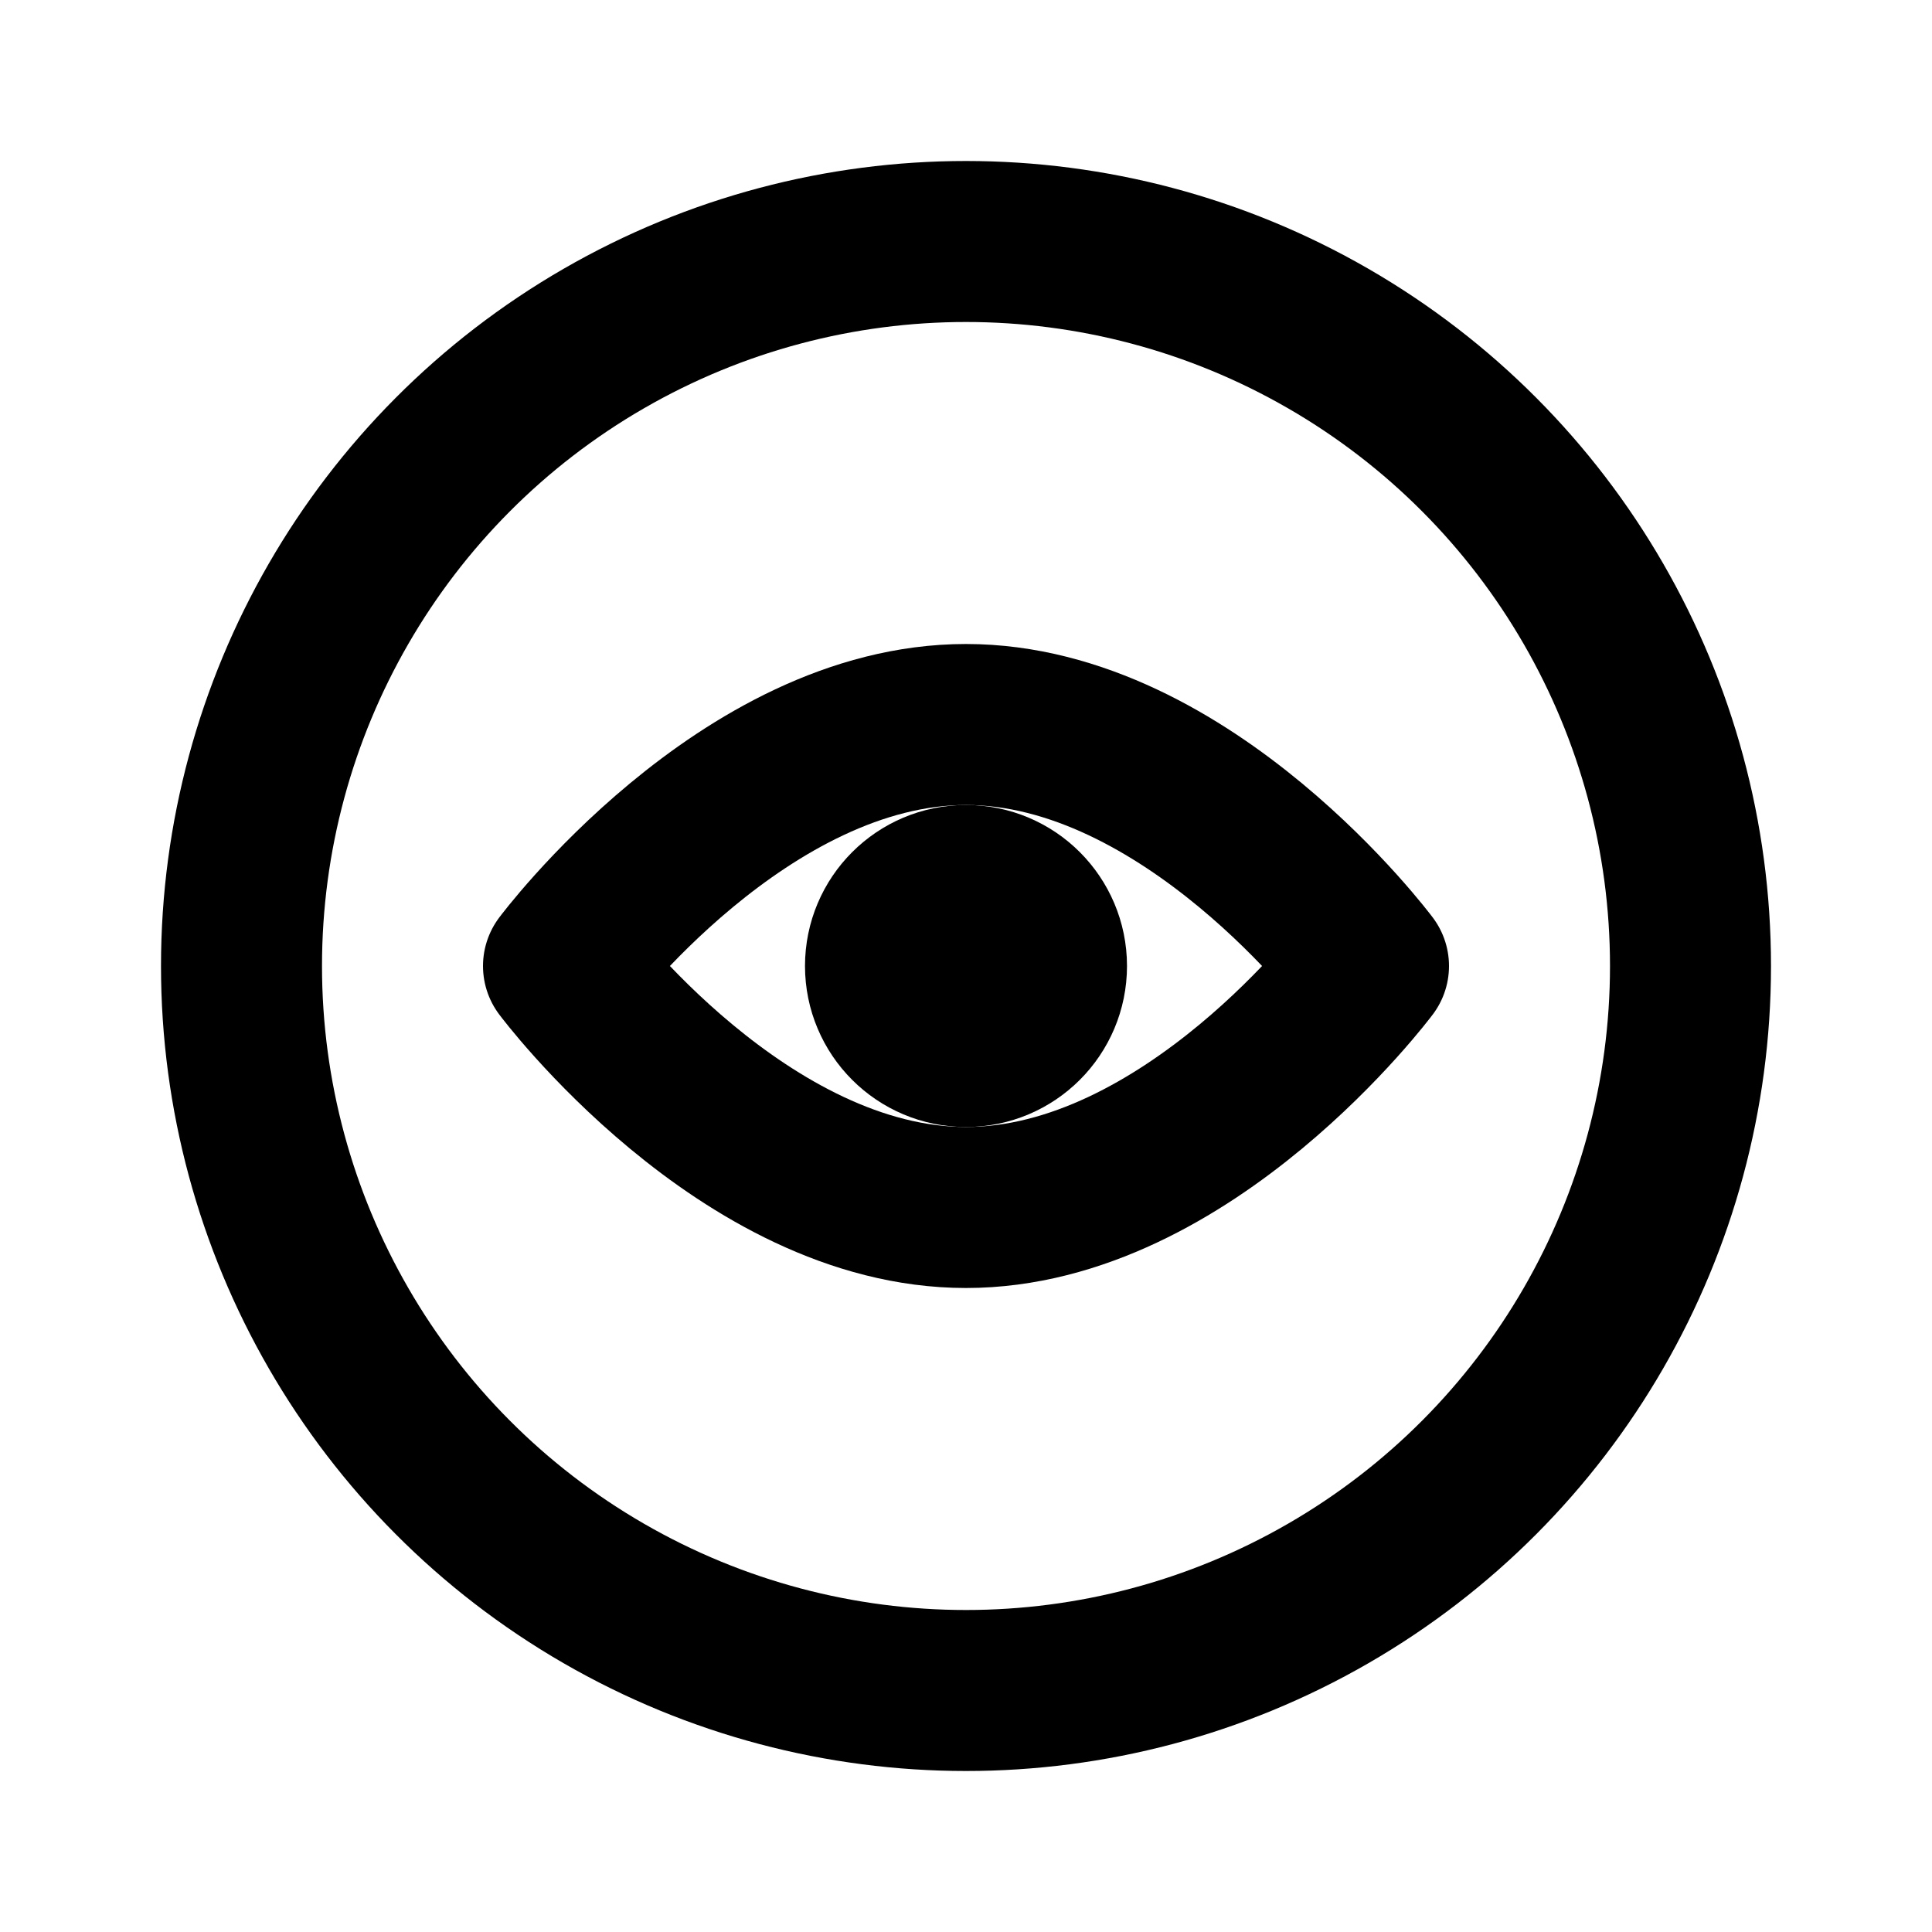 <svg class="icon line" width="48" height="48" id="eye-alt" xmlns="http://www.w3.org/2000/svg" viewBox="0 0 24 24"><path d="M17,12s-2.24,3-5,3-5-3-5-3,2.24-3,5-3S17,12,17,12Z" style="fill: none; stroke: rgb(0, 0, 0); stroke-linecap: round; stroke-linejoin: round; stroke-width: 2;"></path><circle cx="12" cy="12" r="1" style="fill: none; stroke: rgb(0, 0, 0); stroke-linecap: round; stroke-linejoin: round; stroke-width: 2;"></circle><circle cx="12" cy="12" r="9" style="fill: none; stroke: rgb(0, 0, 0); stroke-linecap: round; stroke-linejoin: round; stroke-width: 2;"></circle></svg>